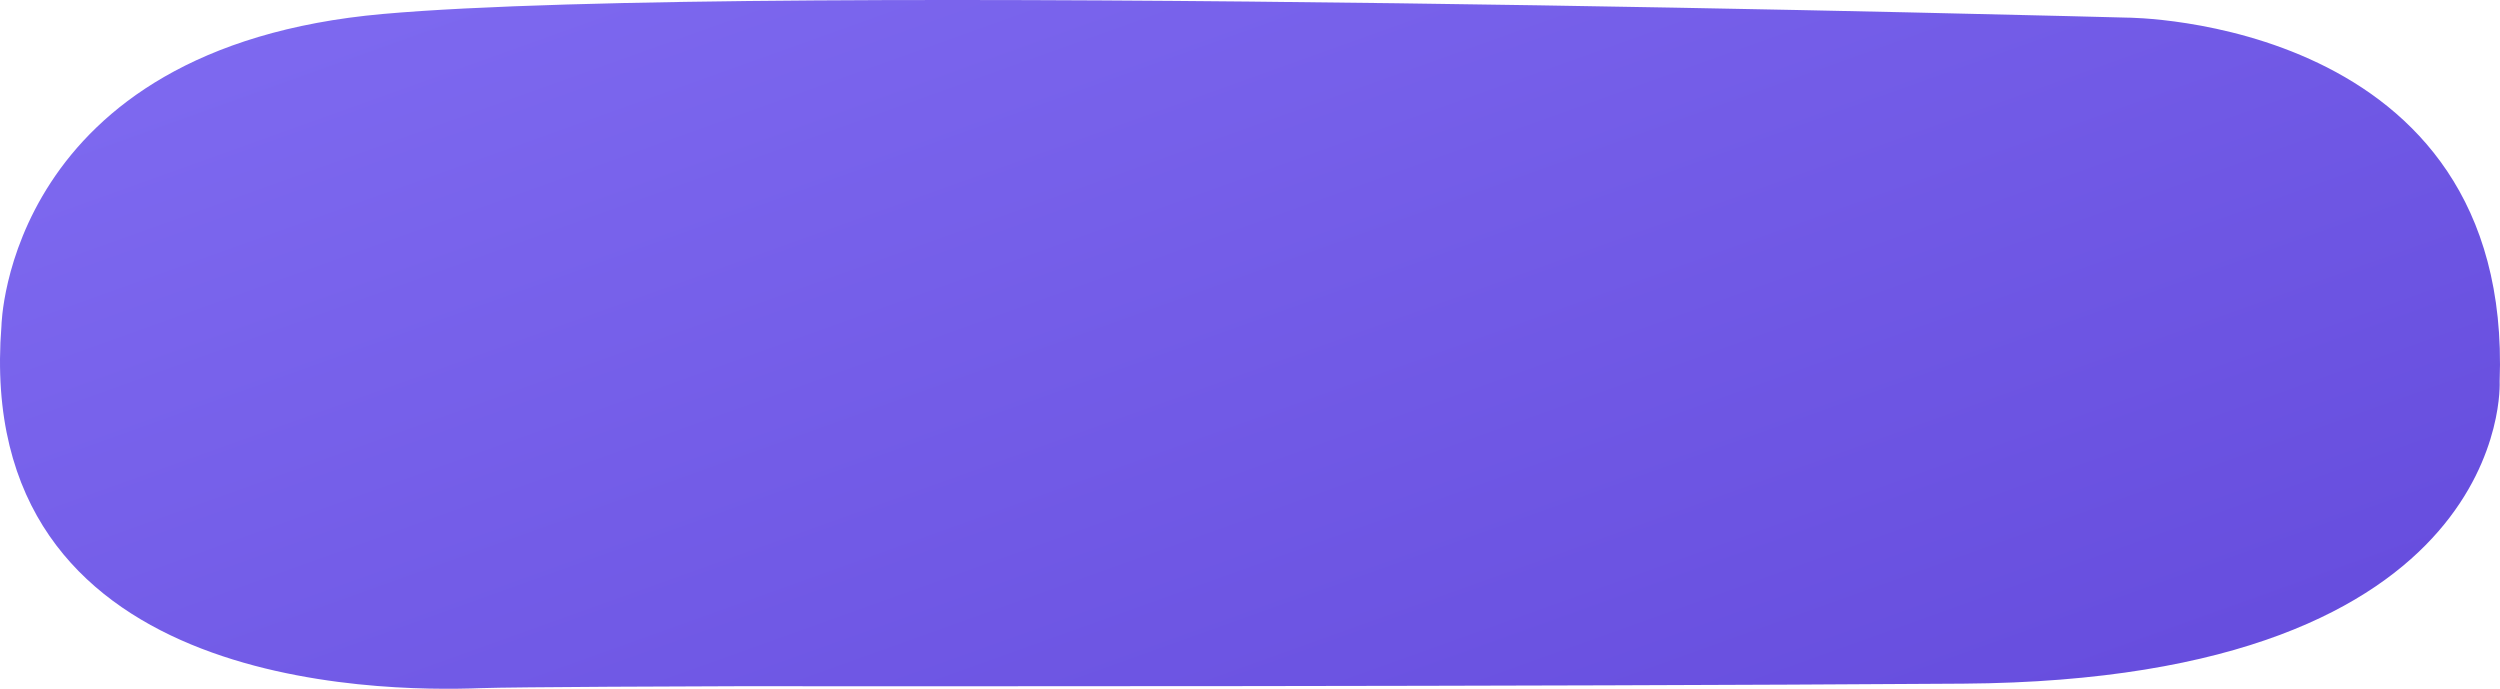 <svg width="196" height="54" viewBox="0 0 196 54" fill="none" xmlns="http://www.w3.org/2000/svg">
<path d="M0.114 25.546C0.114 25.546 0.467 3.711 30.042 1.093C59.617 -1.525 166.751 1.382 166.751 1.382C166.751 1.382 197.044 1.382 195.972 29.915C195.972 29.915 197.201 53.304 153.924 53.598C119.174 53.834 70.777 53.808 57.983 53.799C55.829 53.799 39.911 53.861 37.768 53.948C29.41 54.272 -2.126 53.948 0.114 25.546Z" fill="url(#paint0_linear_6004_367)"/>
<defs>
<linearGradient id="paint0_linear_6004_367" x1="68" y1="-31" x2="111.852" y2="91.206" gradientUnits="userSpaceOnUse">
<stop stop-color="#816DF2"/>
<stop offset="1" stop-color="#6349DB"/>
</linearGradient>
</defs>
</svg>
